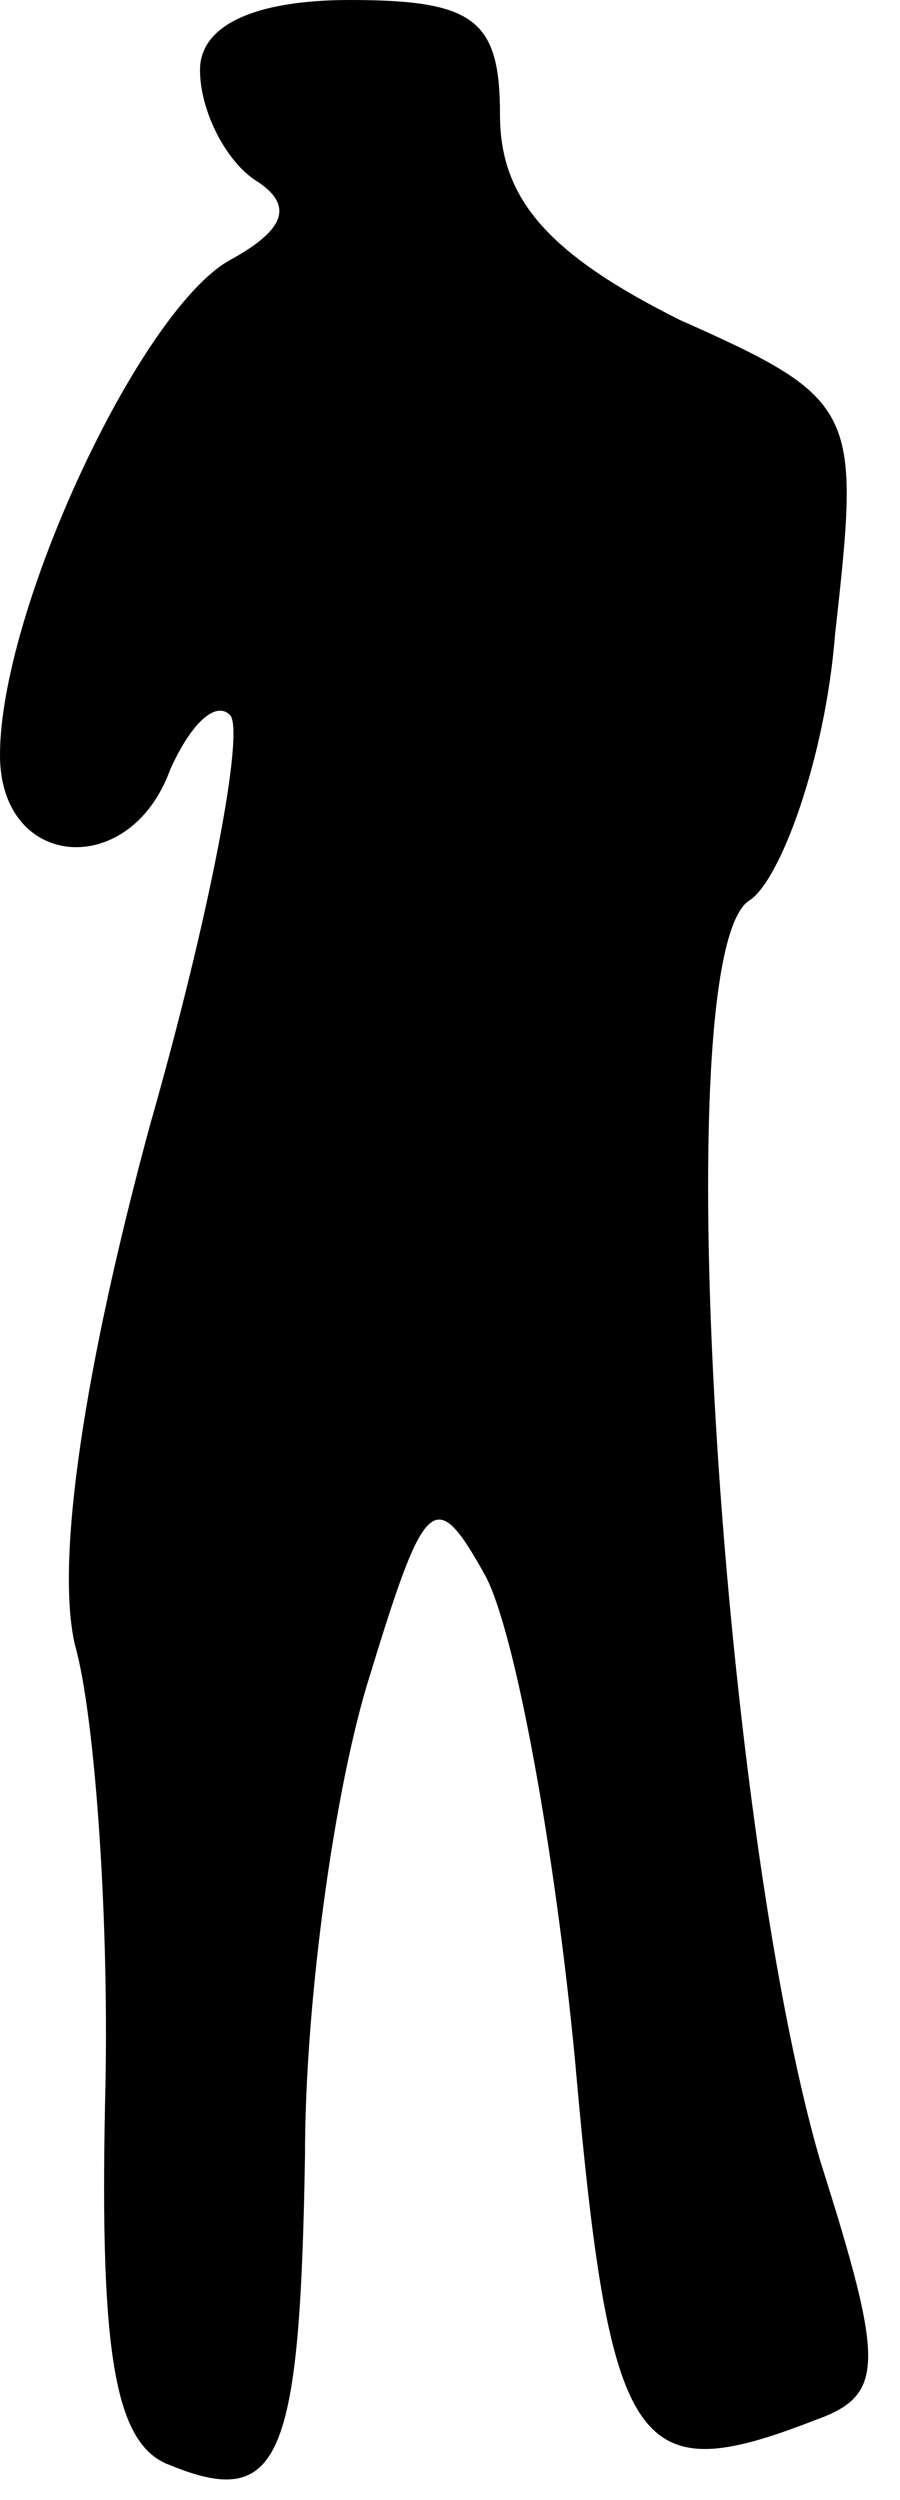 <?xml version="1.0" standalone="no"?>
<!DOCTYPE svg PUBLIC "-//W3C//DTD SVG 20010904//EN"
 "http://www.w3.org/TR/2001/REC-SVG-20010904/DTD/svg10.dtd">
<svg version="1.0" xmlns="http://www.w3.org/2000/svg"
 width="18pt" height="50pt" viewBox="0 0 18 50"
 preserveAspectRatio="xMidYMid meet">
<g transform="translate(0,50) scale(0.1,-0.1)"
fill="#000000" stroke="none">
<path fill="#000000" stroke="none" d="M40 486 c0 -8 5 -18 11 -22 8 -5 6 -10
-5 -16 -18 -10 -46 -70 -46 -99 0 -23 26 -25 34 -3 4 9 9 14 12 11 3 -3 -4
-40 -16 -82 -13 -48 -19 -87 -15 -104 4 -14 7 -56 6 -92 -1 -50 2 -68 13 -72
22 -9 26 1 27 62 0 31 6 74 13 96 11 36 13 38 23 20 6 -11 14 -55 18 -97 7
-79 12 -86 48 -72 14 5 14 11 1 52 -20 69 -31 242 -14 252 6 4 15 28 17 53 5
45 5 47 -31 63 -26 13 -36 24 -36 41 0 19 -5 23 -30 23 -19 0 -30 -5 -30 -14z"/>
</g>
</svg>
